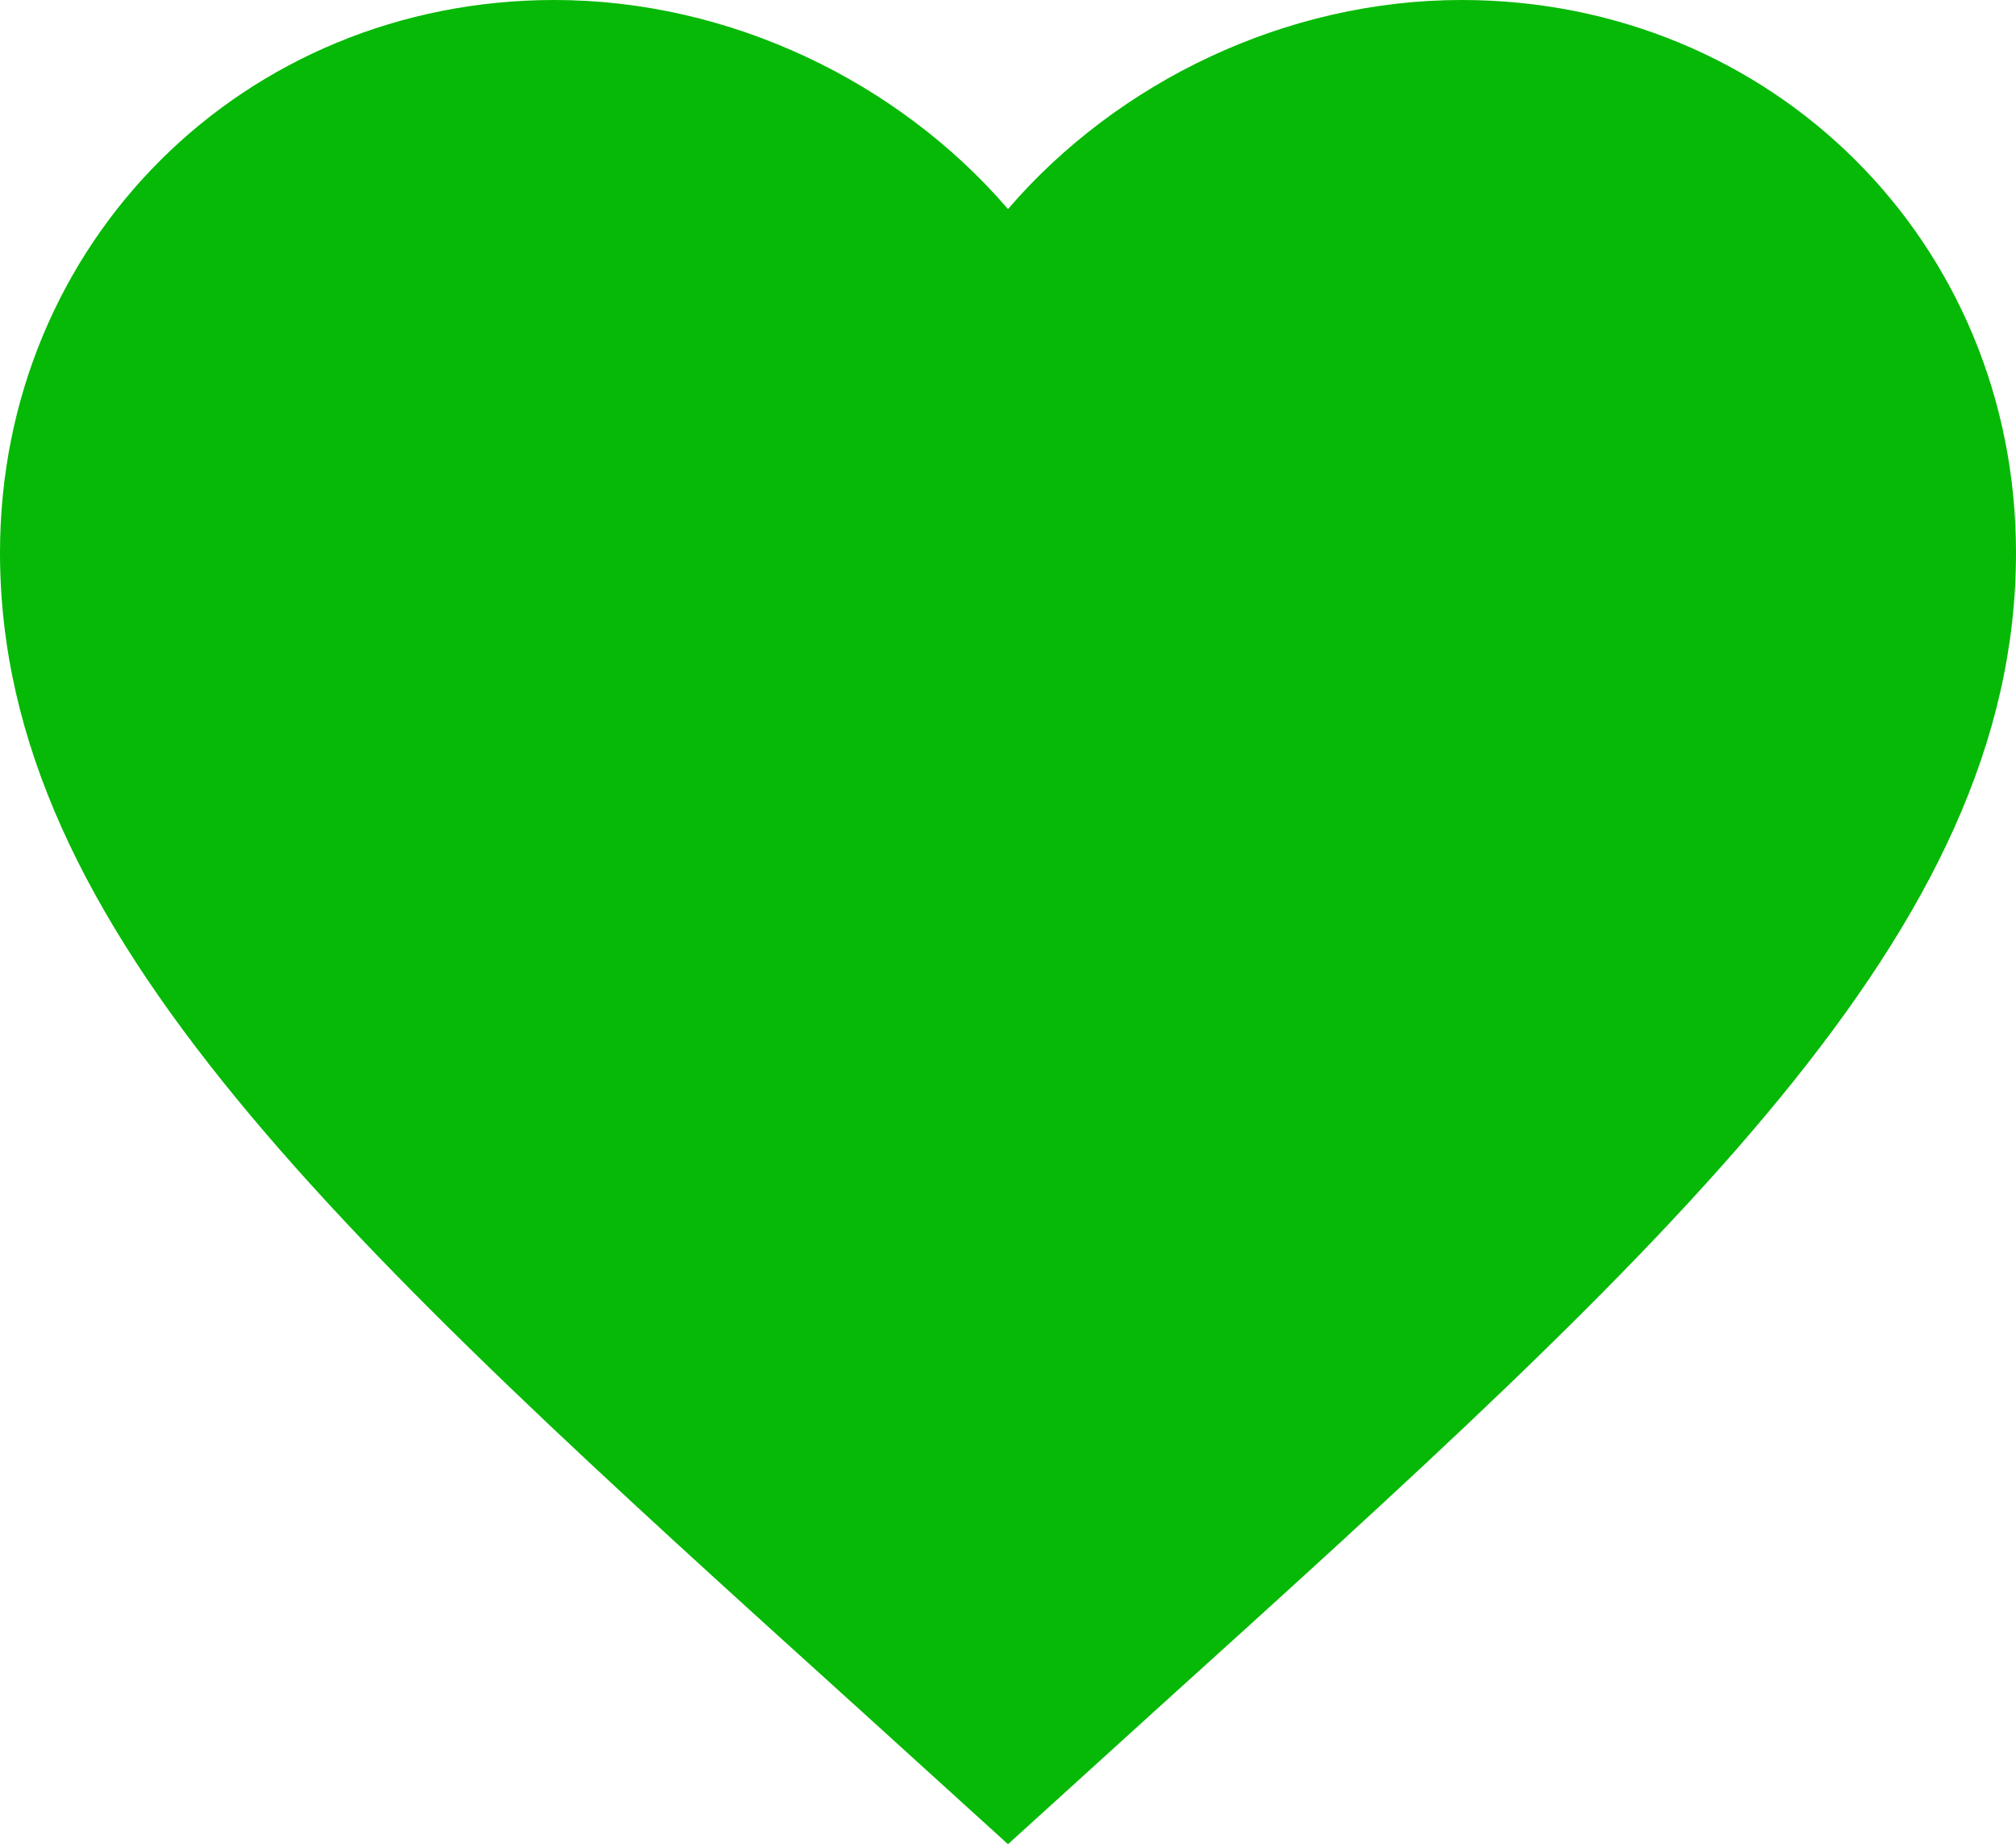 <svg width="47" height="43" viewBox="0 0 47 43" fill="none" xmlns="http://www.w3.org/2000/svg">
<path d="M23.5 43L20.093 39.907C7.99 28.963 0 21.723 0 12.888C0 5.647 5.687 0 12.925 0C17.014 0 20.939 1.898 23.5 4.874C26.061 1.898 29.986 0 34.075 0C41.313 0 47 5.647 47 12.888C47 21.723 39.01 28.963 26.907 39.907L23.5 43Z" fill="#06B906"/>
</svg>
